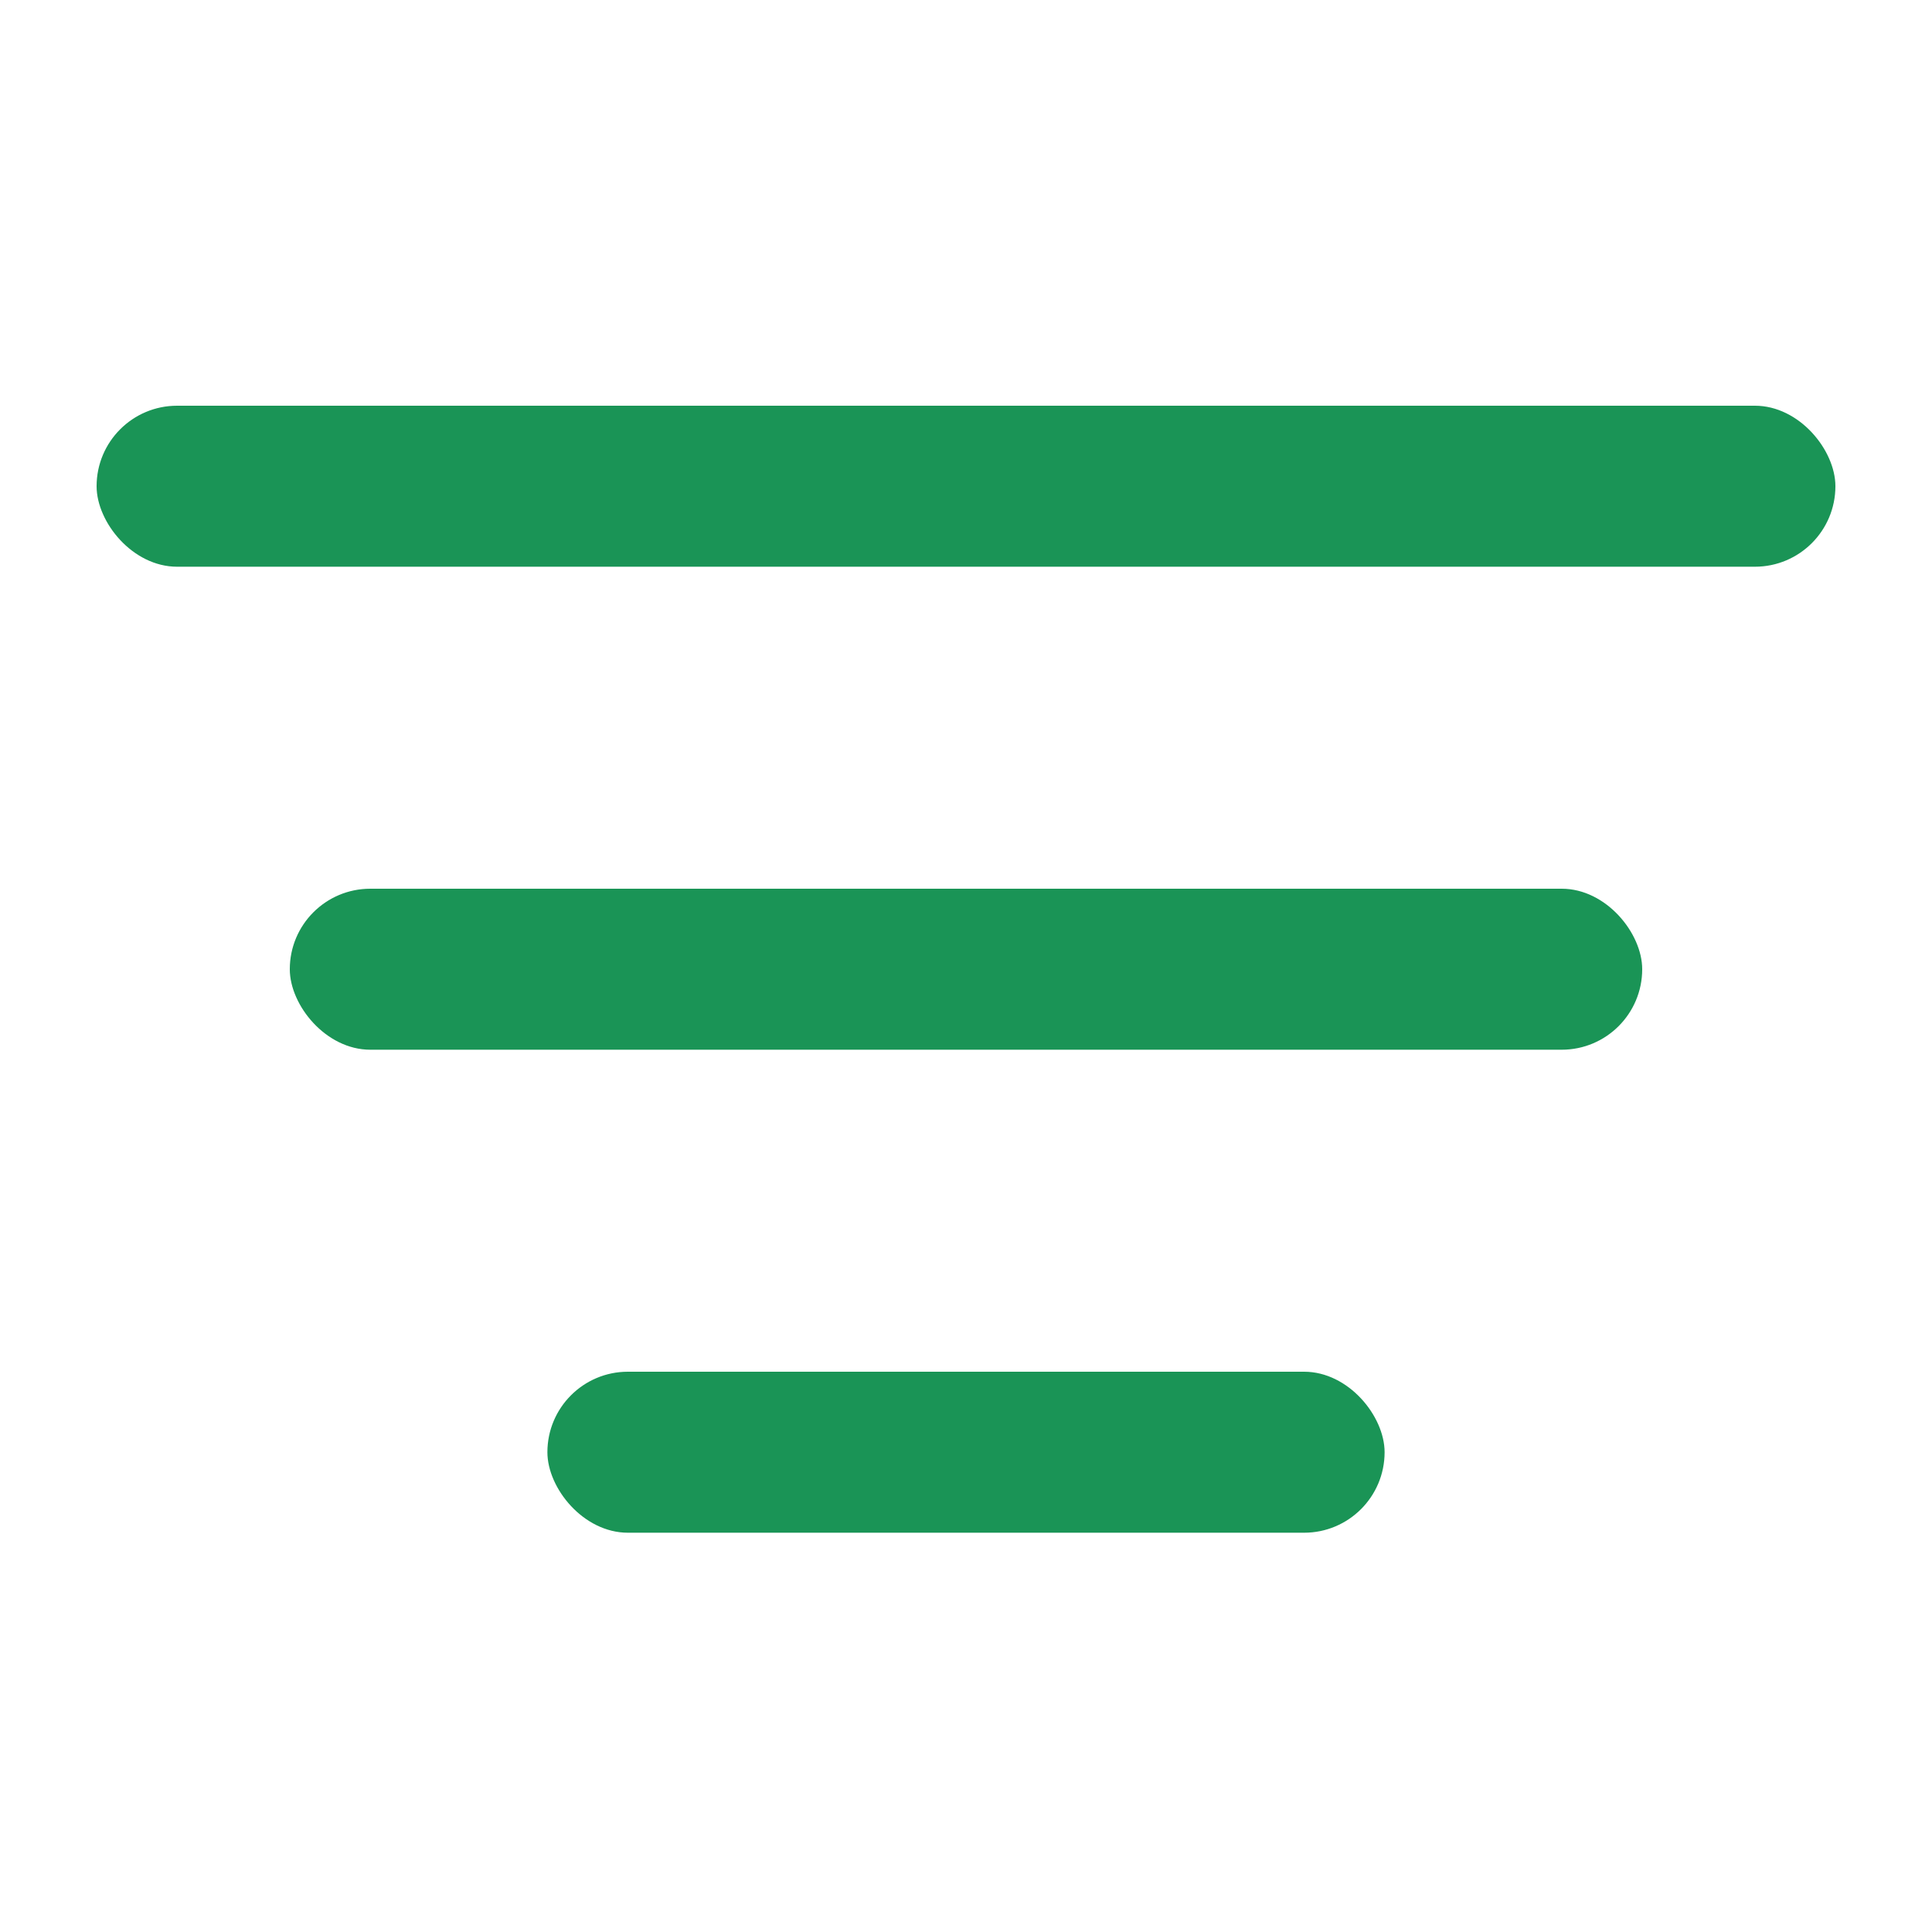 <svg xmlns="http://www.w3.org/2000/svg" width="30" height="30" viewBox="0 0 30 30">
    <g fill="#1A9456" fill-rule="evenodd">
        <rect width="27" height="2.5" x="1.5" y="6.3" rx="1.25"/>
        <rect width="21" height="2.5" x="4.5" y="13.8" rx="1.25"/>
        <rect width="13" height="2.5" x="8.5" y="21.3" rx="1.25"/>
    </g>
</svg>
